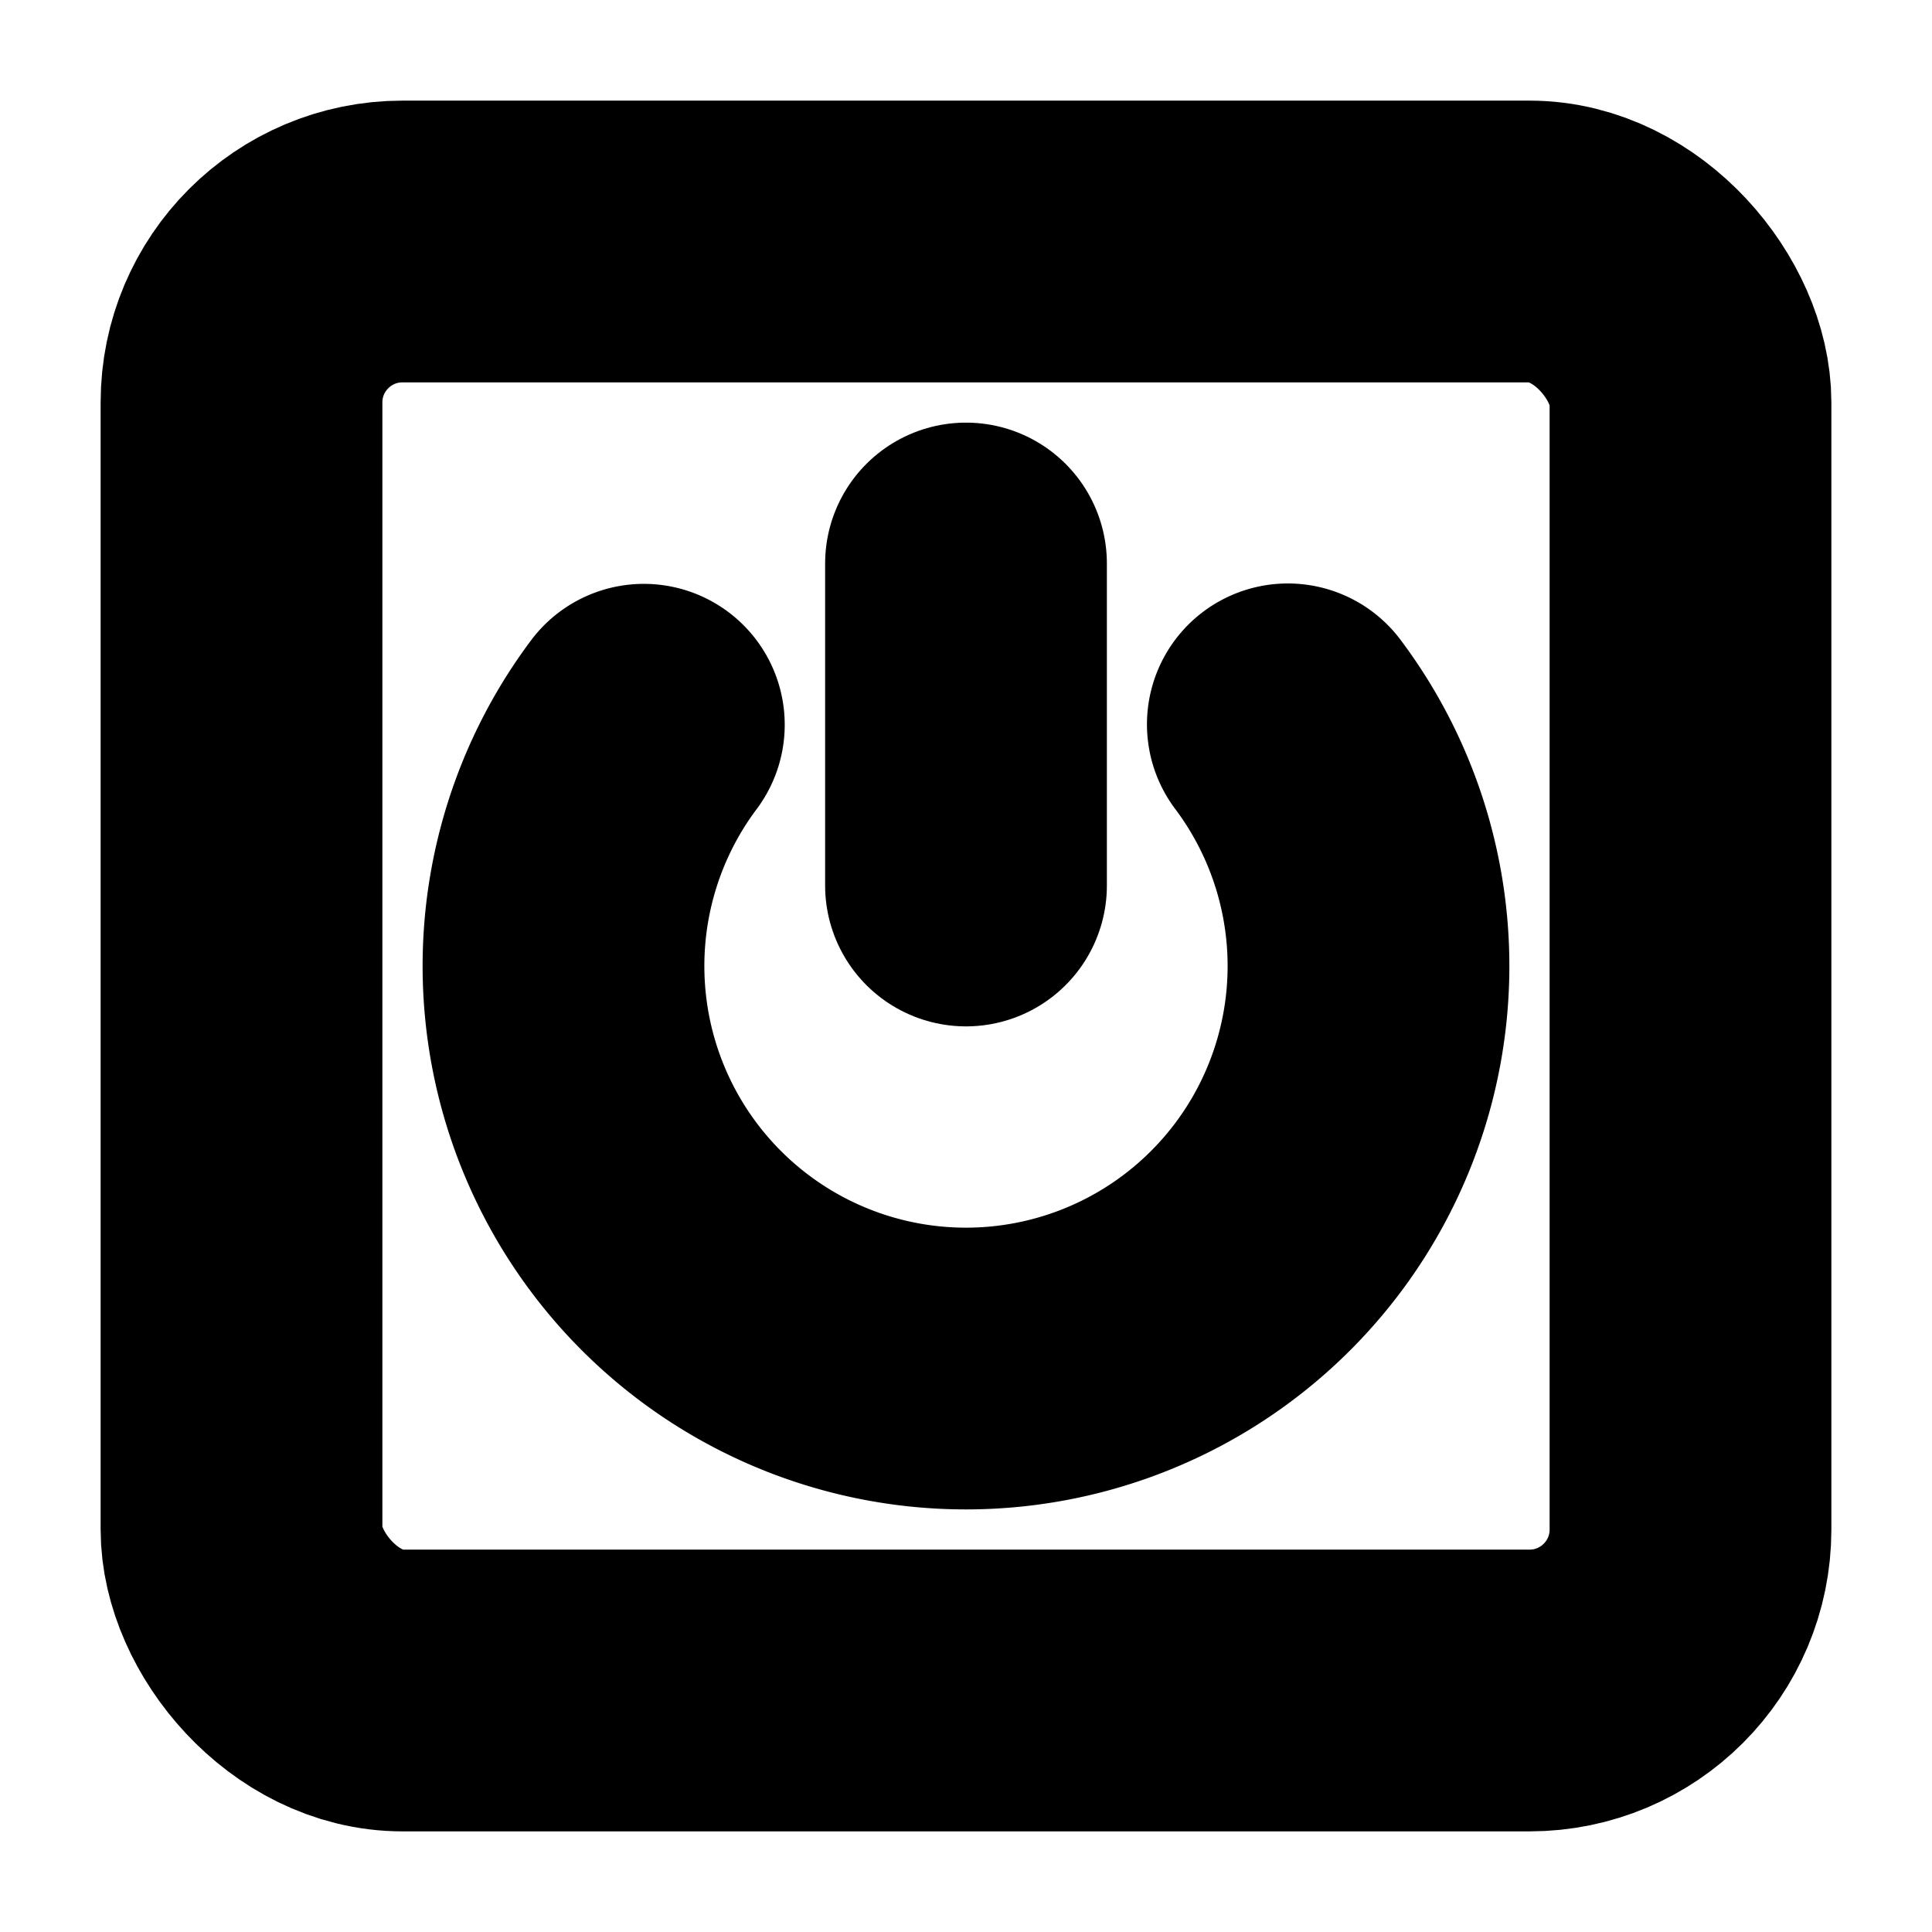 <?xml version="1.0"?>
<svg xmlns="http://www.w3.org/2000/svg" width="24" height="24" viewBox="0 0 24 24" fill="none" stroke="currentColor" stroke-width="3.500" stroke-linecap="round" stroke-linejoin="round">
  <path d="M12 7v4"/>
  <path d="M7.998 9.003a5 5 0 1 0 8-.005"/>
  <rect x="3" y="3" width="18" height="18" rx="2"/>
</svg>
